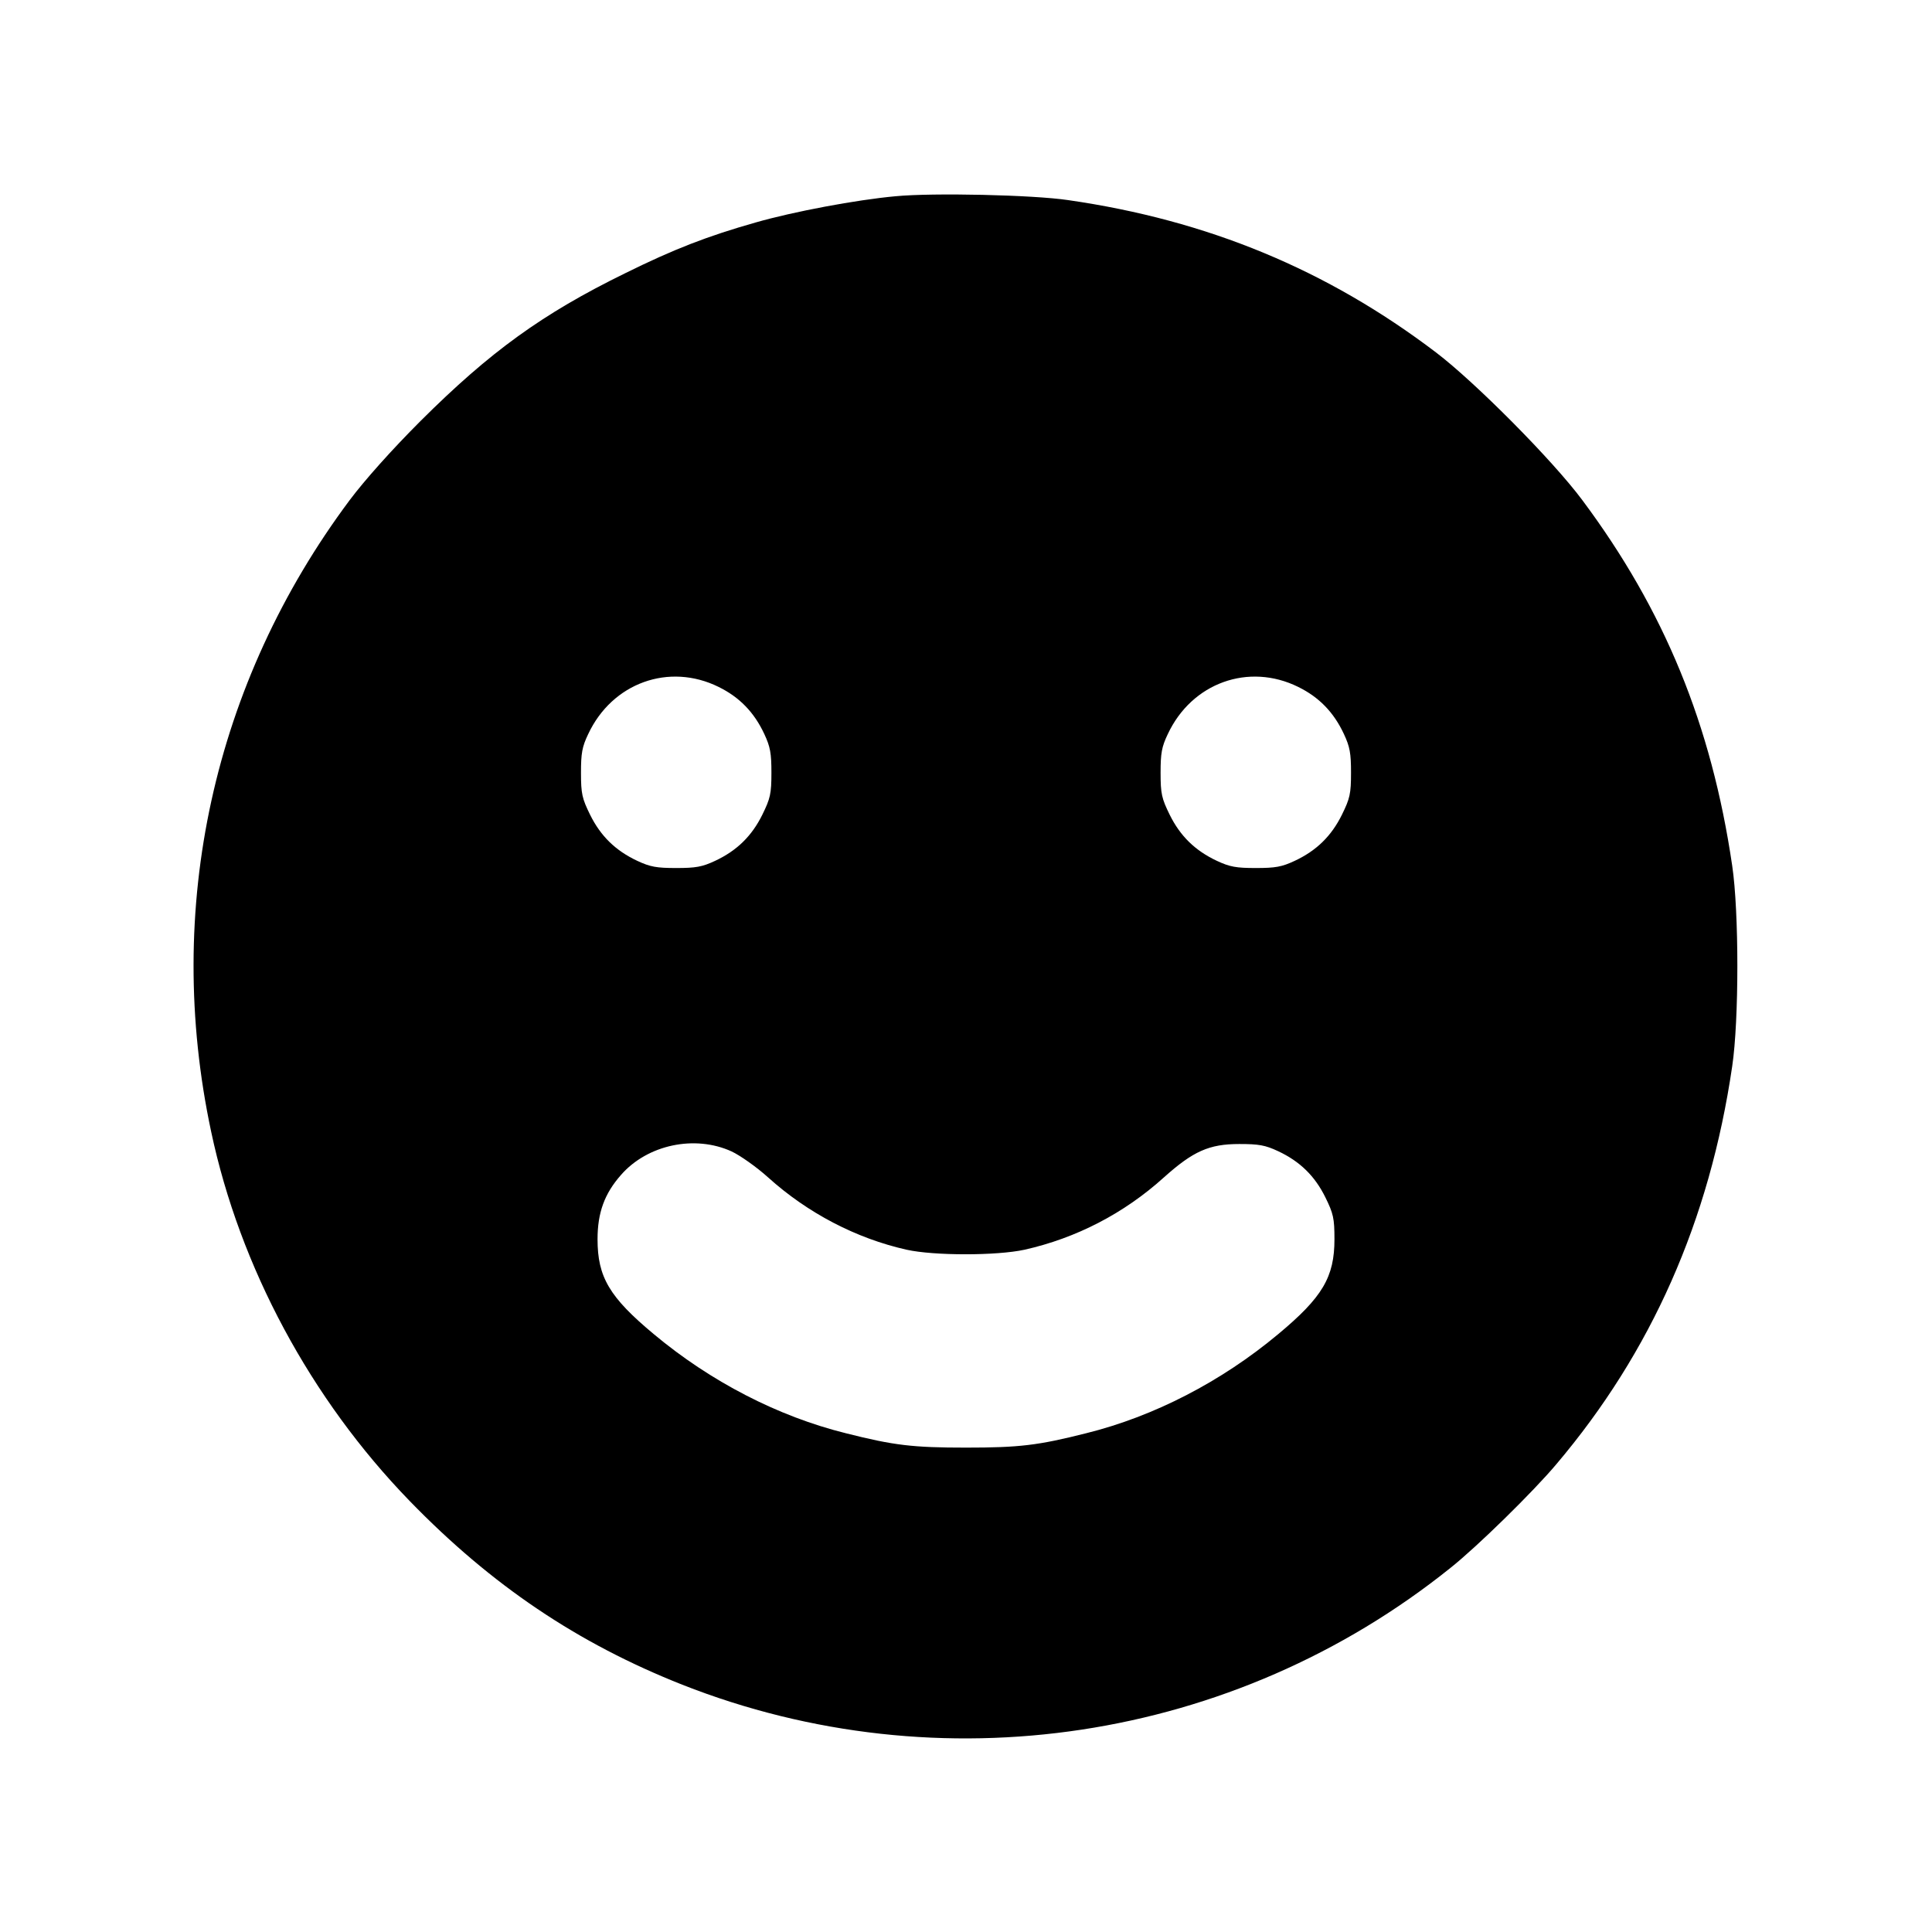 <?xml version="1.0" standalone="no"?>
<!DOCTYPE svg PUBLIC "-//W3C//DTD SVG 20010904//EN"
 "http://www.w3.org/TR/2001/REC-SVG-20010904/DTD/svg10.dtd">
<svg version="1.0" xmlns="http://www.w3.org/2000/svg"
 width="700pt" height="700pt" viewBox="0 0 700 700"
 preserveAspectRatio="xMidYMid meet">
<g transform="translate(0,700) scale(0.1,-0.1)"
fill="#000000" stroke="none">
<path d="M3245 6289 c-143 -13 -371 -56 -507 -95 -176 -50 -297 -97 -473 -184
-300 -147 -489 -284 -741 -535 -105 -105 -203 -215 -257 -287 -495 -663 -674
-1480 -502 -2288 104 -491 361 -969 719 -1338 297 -306 609 -516 988 -666 934
-368 1998 -207 2783 423 96 76 302 278 384 376 344 406 555 882 637 1441 25
167 25 561 0 728 -75 510 -246 926 -543 1324 -107 144 -388 427 -530 535 -395
300 -827 479 -1333 552 -128 19 -489 27 -625 14z m-641 -1778 c75 -37 128 -91
165 -170 22 -47 26 -70 26 -141 0 -76 -4 -93 -33 -152 -38 -77 -92 -130 -171
-167 -47 -22 -70 -26 -141 -26 -71 0 -94 4 -141 26 -79 37 -133 90 -171 167
-29 59 -33 76 -33 152 0 71 4 94 26 140 87 186 293 260 473 171z m2100 0 c75
-37 128 -91 165 -170 22 -47 26 -70 26 -141 0 -76 -4 -93 -33 -152 -38 -77
-92 -130 -171 -167 -47 -22 -70 -26 -141 -26 -71 0 -94 4 -141 26 -79 37 -133
90 -171 167 -29 59 -33 76 -33 152 0 71 4 94 26 140 87 186 293 260 473 171z
m-2053 -1683 c30 -14 90 -56 132 -94 143 -129 319 -221 502 -262 99 -22 326
-22 427 0 187 42 360 131 505 262 106 95 164 121 273 121 71 0 94 -4 141 -26
79 -37 133 -90 171 -167 29 -59 33 -76 33 -152 0 -137 -43 -210 -204 -344
-206 -172 -450 -298 -696 -359 -174 -44 -242 -52 -435 -52 -193 0 -261 8 -435
52 -246 61 -490 187 -696 359 -161 134 -204 207 -204 344 0 96 25 165 85 233
96 110 268 146 401 85z"/>
</g>
</svg>
